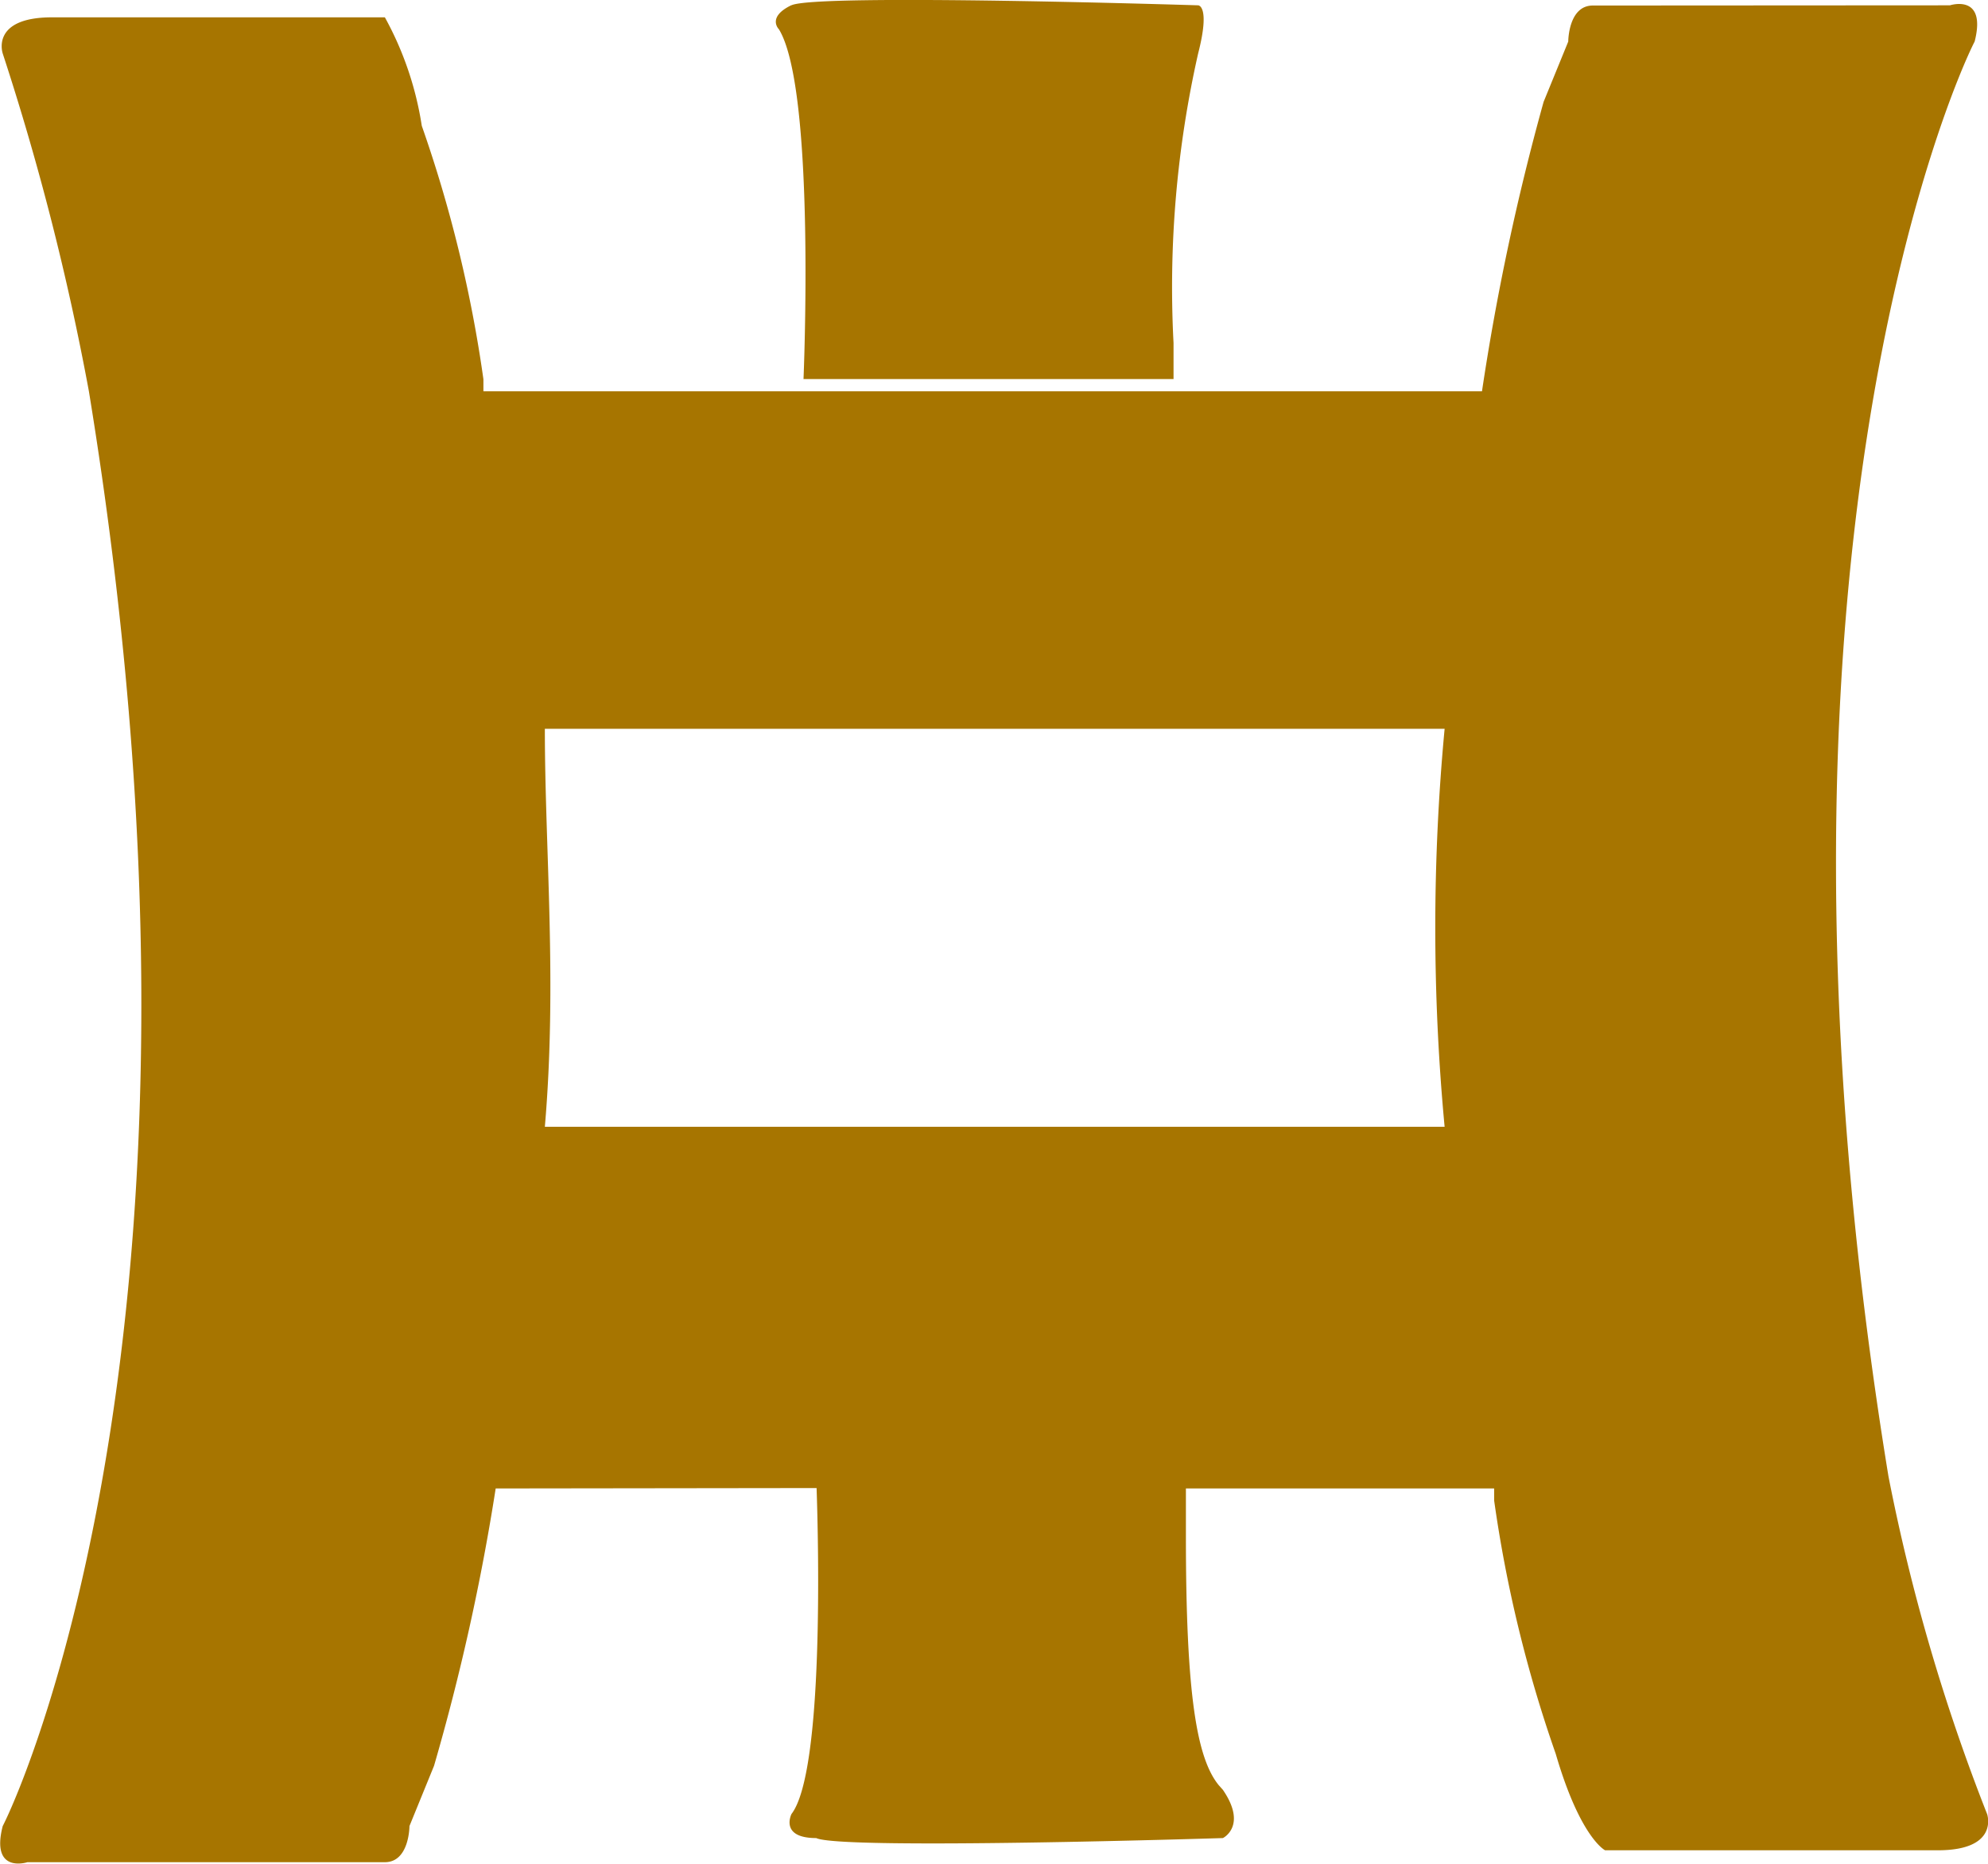 <svg xmlns="http://www.w3.org/2000/svg" width="39.22" height="36.767" viewBox="0 0 39.22 36.767">
  <path id="yongjinpaihang" d="M-153.652,1144.11s.73-.238.488.713c-.488.954-4.62,10.467-1.7,28.311a38.161,38.161,0,0,0,1.946,6.66s.245.713-.973.713h-6.564s-.488-.238-.973-1.9a26.078,26.078,0,0,1-1.216-5v-.238l-6.081,0v.953c0,3.135.218,4.373.647,4.9l.083.093c.488.713,0,.951,0,.951s-7.537.238-8.023,0c-.73,0-.488-.475-.488-.475.642-.836.532-5.351.495-6.43l-6.331.008a43.855,43.855,0,0,1-1.216,5.471l-.485,1.189s0,.713-.485.713h-7.052s-.73.238-.488-.711c.488-.956,4.62-10.469,1.7-28.311a51.482,51.482,0,0,0-1.7-6.662s-.243-.711.973-.711h6.567a6.459,6.459,0,0,1,.728,2.14,26.037,26.037,0,0,1,1.216,5v.238h19.7a47.487,47.487,0,0,1,1.216-5.711l.486-1.189s0-.711.485-.711Zm-9.969,14.273h-17.751c0,2.378.245,5,0,7.851h17.751a41.935,41.935,0,0,1,0-7.851Zm-12.888-14.273c.488-.238,8.025,0,8.025,0s.245,0,0,.951a20.927,20.927,0,0,0-.485,5.711v.711h-7.3s.245-5.706-.485-6.9c0,0-.245-.238.245-.475Zm0,0" transform="translate(192.121 -1144.005)" fill="#a77500"/>
</svg>

